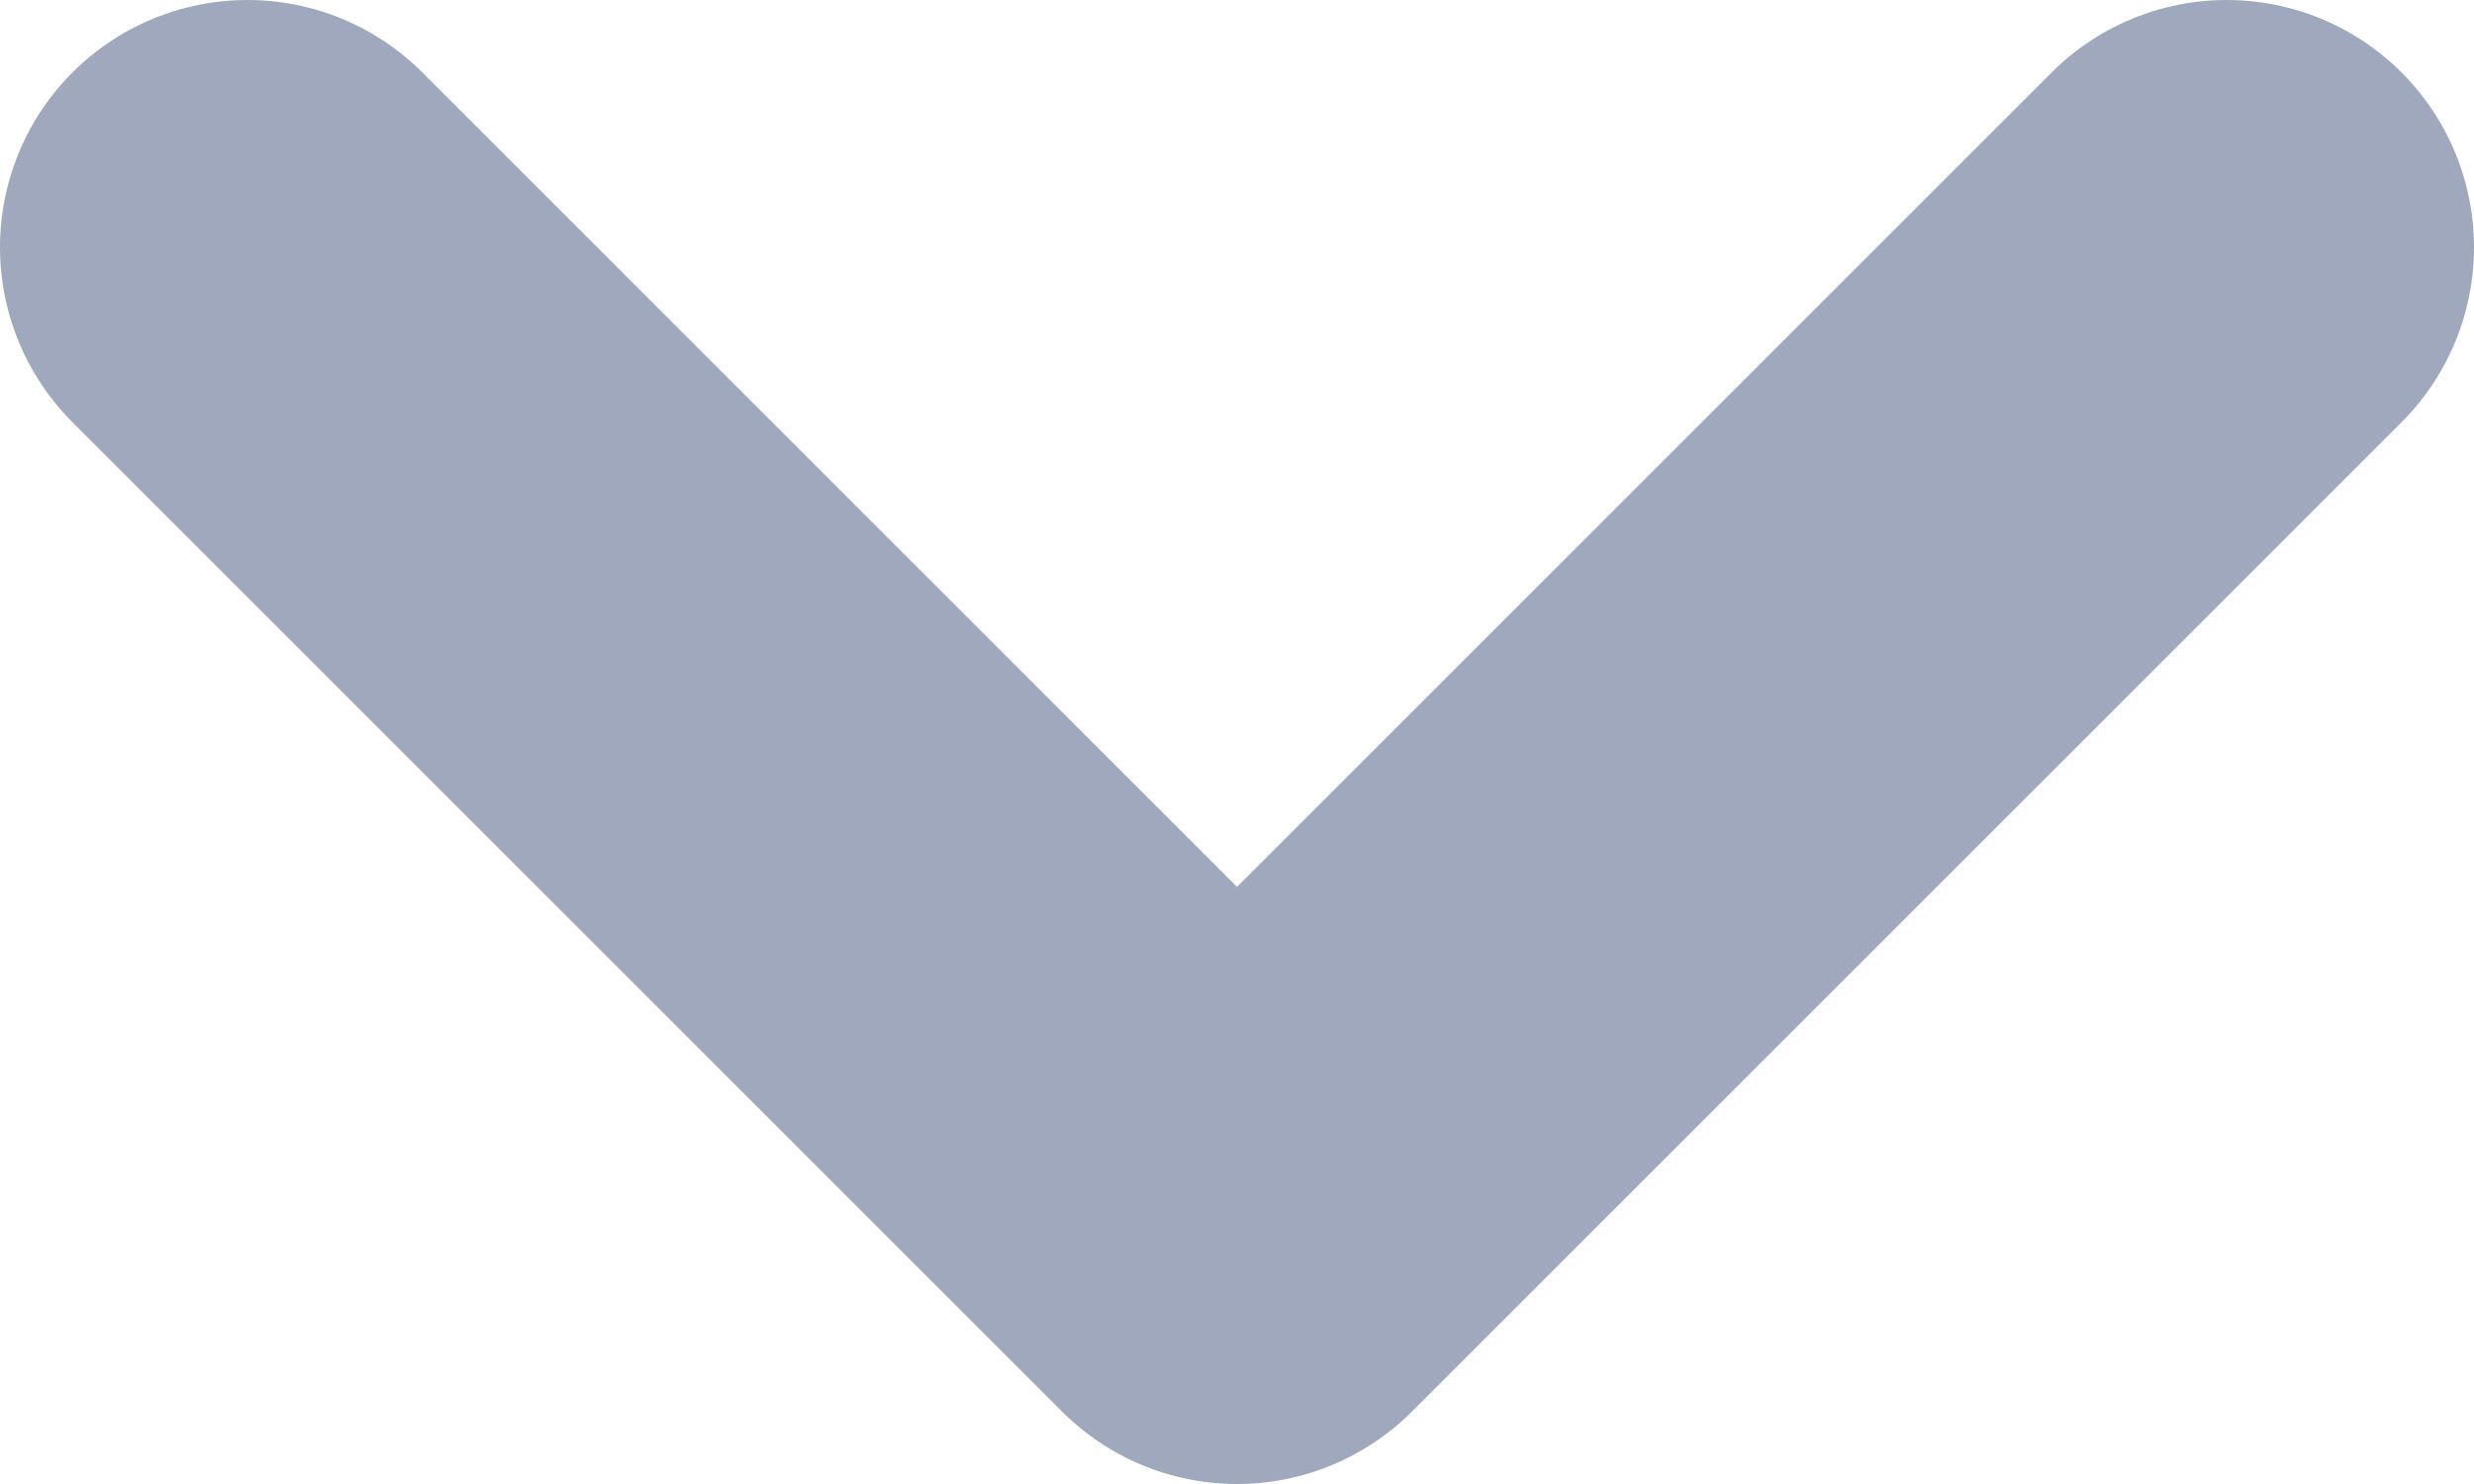 <svg width="10" height="6" viewBox="0 0 10 6" fill="none" xmlns="http://www.w3.org/2000/svg">
<path d="M1 1L5 5L9 1" stroke="#9FA8BC" stroke-width="2" stroke-linecap="round" stroke-linejoin="round"/>
</svg>
